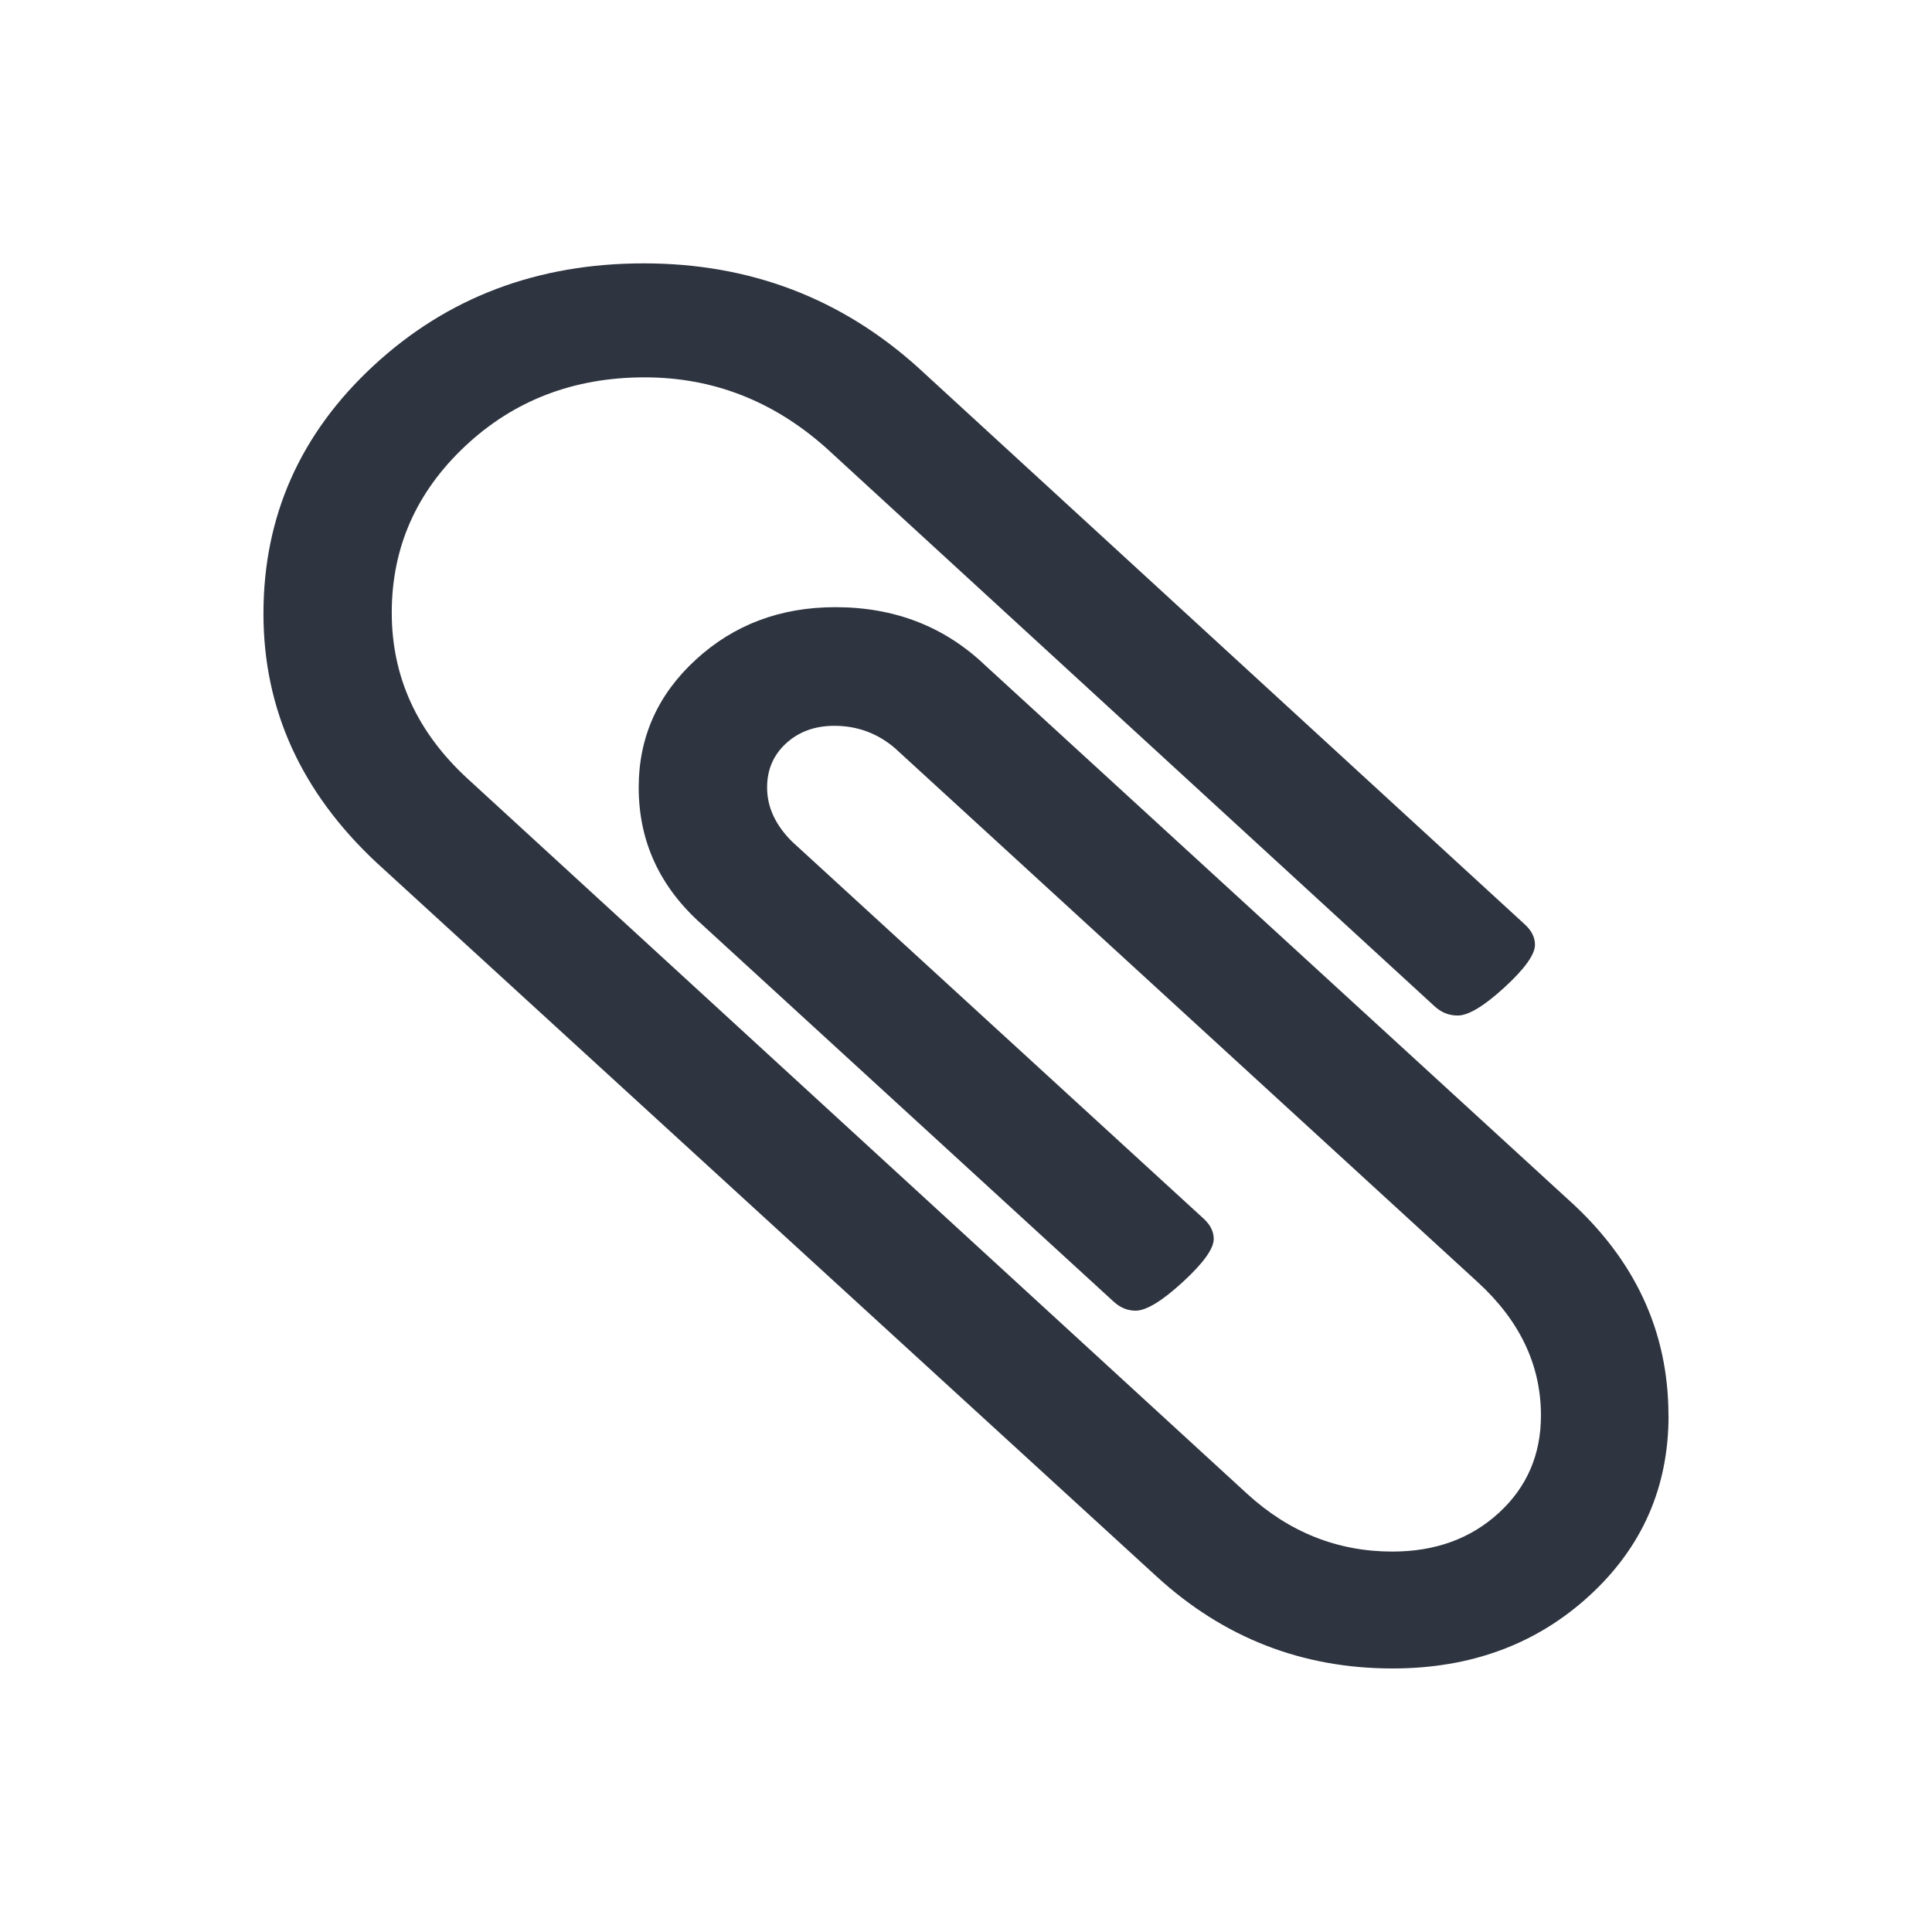 <svg viewBox="0 0 22 22" xmlns="http://www.w3.org/2000/svg">
 <path d="m19 16.12q0 1.225-0.903 2.052t-2.24 0.827q-1.543 0-2.686-1.047l-8.88-8.126q-1.291-1.204-1.291-2.838 0-1.665 1.257-2.827t3.074-1.162q1.806 0 3.12 1.183l6.914 6.346q0.114 0.105 0.114 0.23 0 0.167-0.349 0.487-0.349 0.319-0.531 0.319-0.149 0-0.263-0.105l-6.926-6.356q-0.903-0.806-2.069-0.806-1.211 0-2.046 0.785-0.834 0.785-0.834 1.895 0 1.099 0.869 1.895l8.869 8.136q0.72 0.66 1.657 0.66 0.731 0 1.211-0.44t0.48-1.11q0-0.859-0.72-1.518l-6.64-6.084q-0.297-0.251-0.686-0.251-0.331 0-0.549 0.199-0.217 0.199-0.217 0.503 0 0.335 0.286 0.618l4.686 4.293q0.114 0.105 0.114 0.23 0 0.167-0.354 0.492t-0.537 0.325q-0.137 0-0.251-0.105l-4.686-4.293q-0.72-0.639-0.72-1.56 0-0.859 0.651-1.456t1.589-0.597q1.01 0 1.703 0.66l6.64 6.084q1.143 1.026 1.143 2.461z" fill="#2e3440"/>
</svg>
